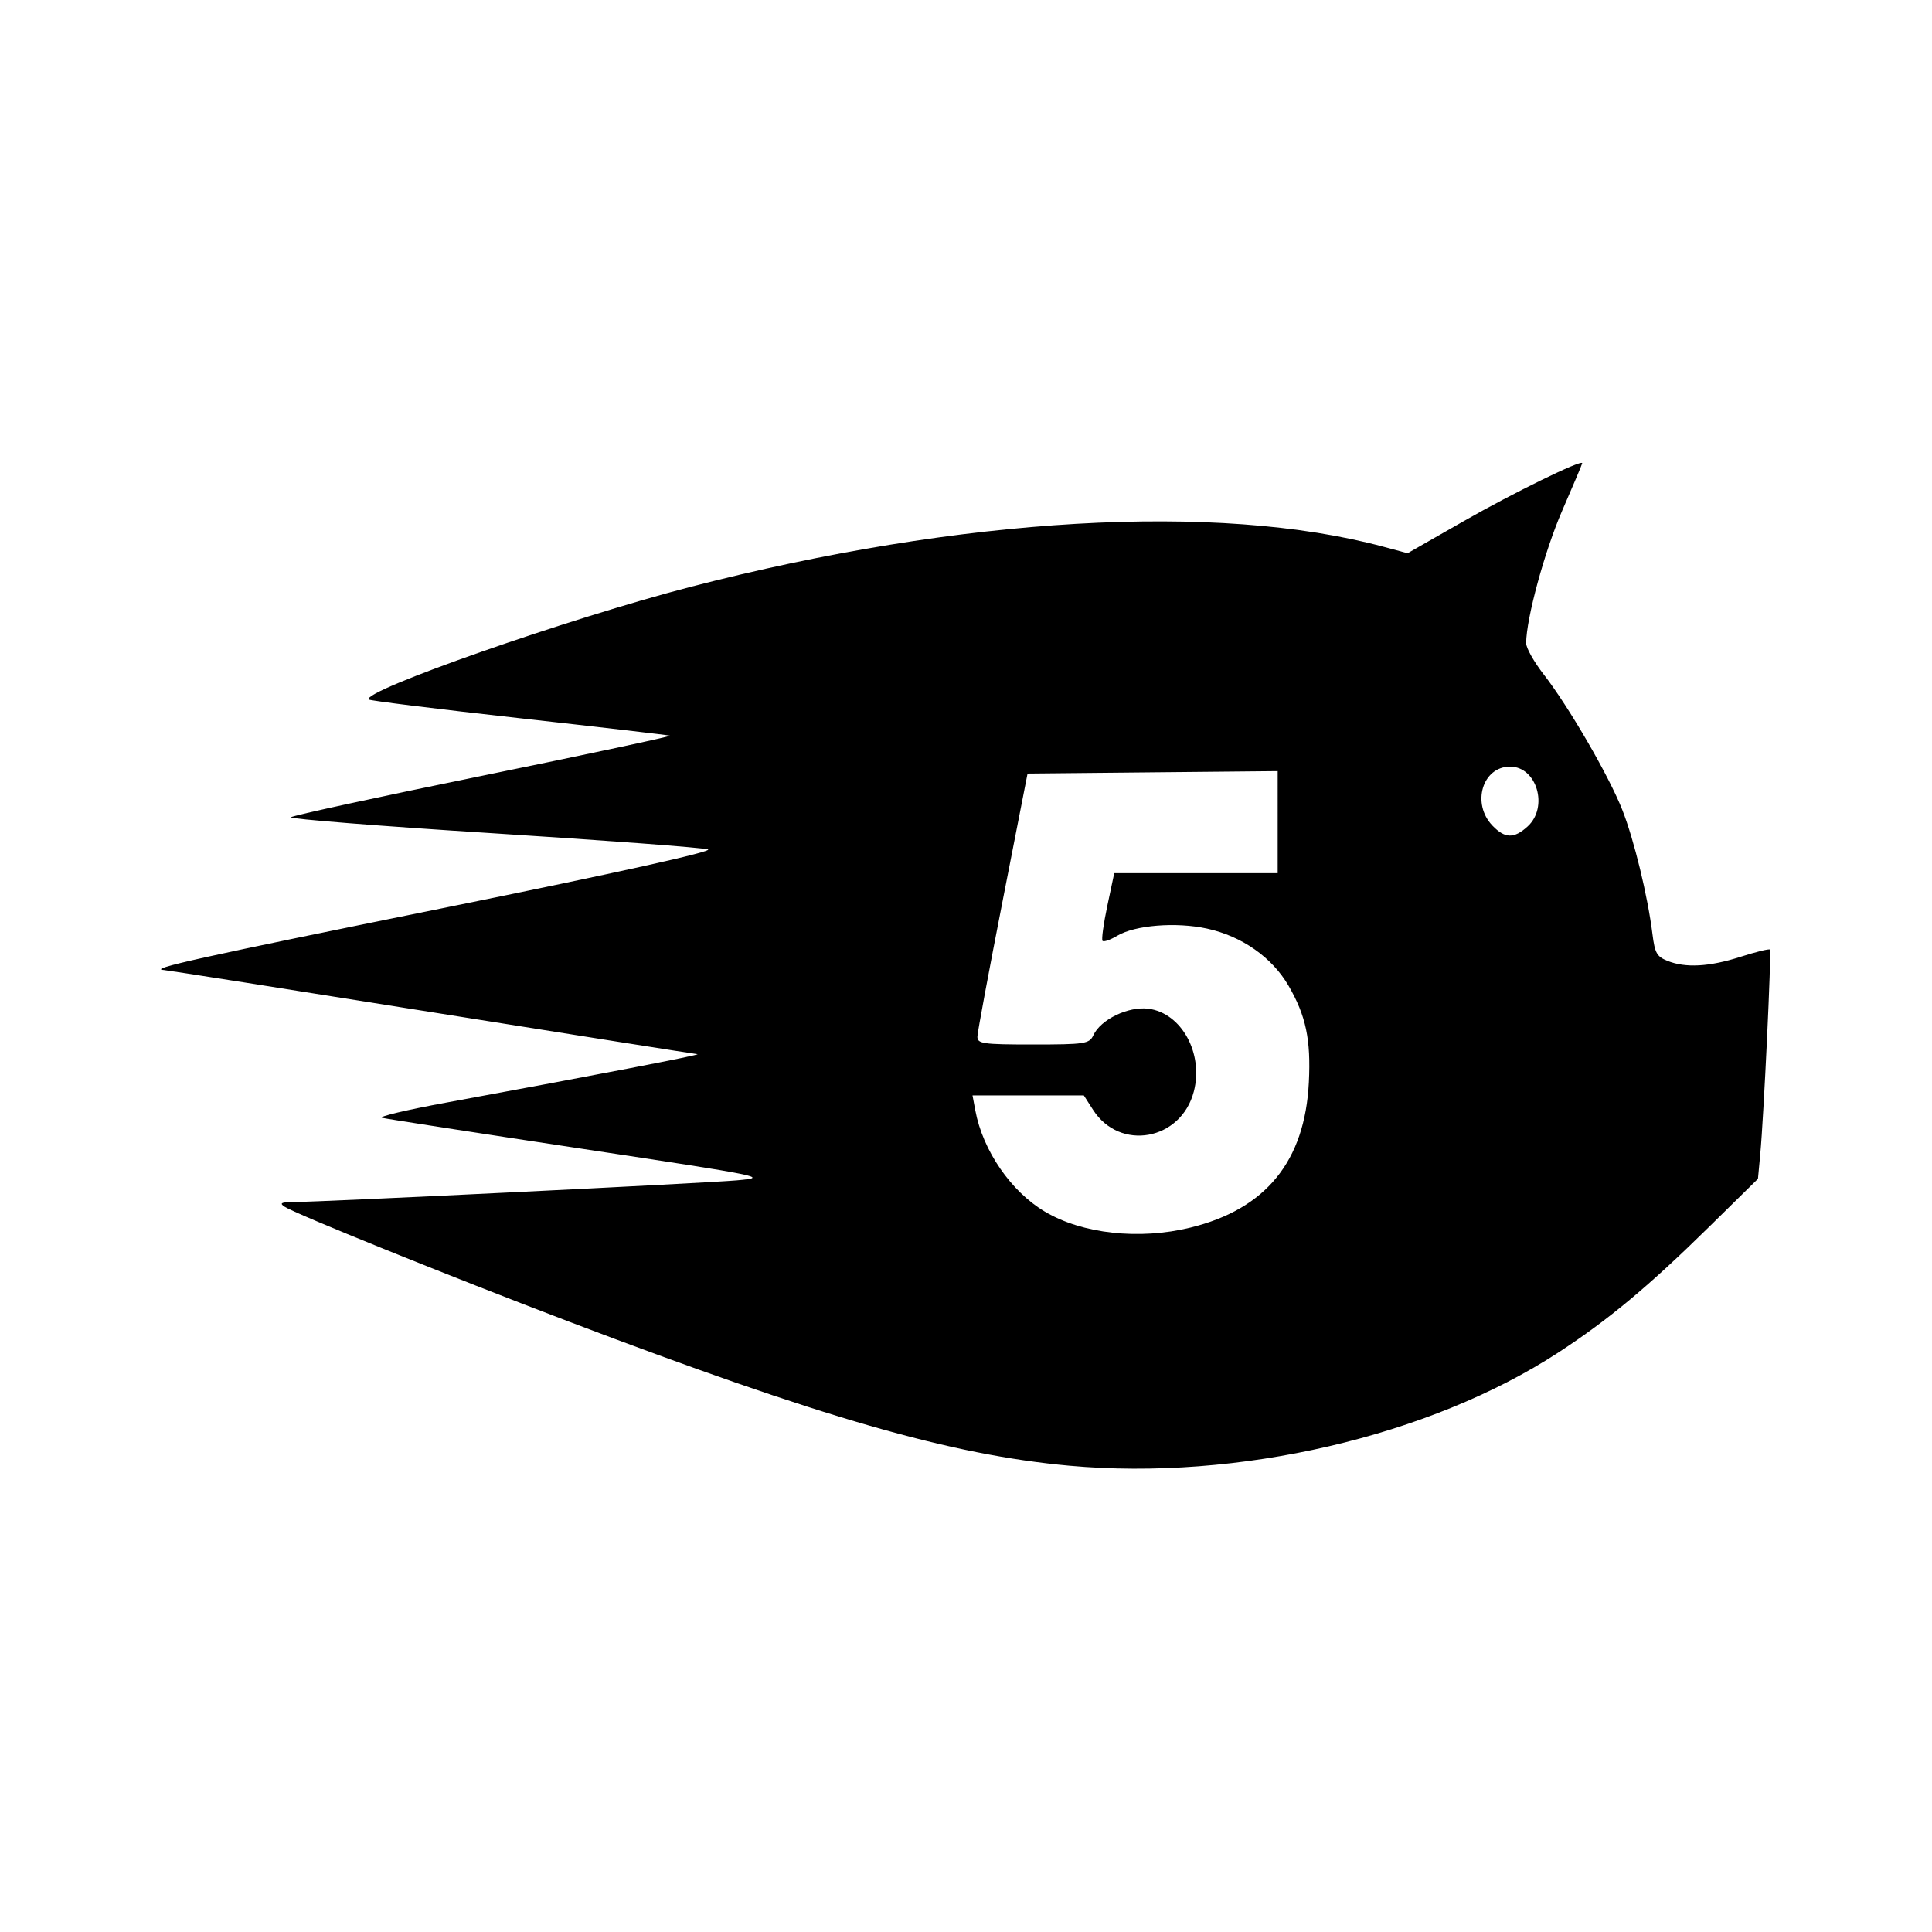 <svg xmlns="http://www.w3.org/2000/svg" viewBox="0 0 192 192"><path d="M106.267 145.661c-11.765-1.069-24.634-4.776-49.777-14.339-11.8-4.488-27.183-10.707-28.227-11.412-.492-.332-.315-.437.75-.445 3.123-.024 41.063-1.88 44.202-2.163 3.284-.295 2.821-.389-15.53-3.162-10.404-1.572-19.274-2.945-19.712-3.053-.438-.107 2.429-.788 6.371-1.512 14.898-2.737 25.468-4.776 24.962-4.815-.288-.022-12.198-1.904-26.465-4.182C28.573 98.3 16.623 96.42 16.286 96.4c-1.672-.1 3.514-1.249 28.188-6.246 16.778-3.399 26.464-5.547 25.885-5.742-.51-.171-10.11-.892-21.334-1.601s-20.274-1.427-20.11-1.594c.163-.168 8.779-2.036 19.146-4.151C58.428 74.95 66.76 73.17 66.578 73.11c-.182-.061-6.951-.847-15.041-1.748s-14.79-1.732-14.889-1.846c-.73-.845 19.945-8.081 31.988-11.197 26.871-6.951 52.366-8.424 68.874-3.98l2.372.639 5.592-3.195c4.909-2.804 11.765-6.155 11.765-5.75 0 .079-.889 2.184-1.975 4.678-1.76 4.039-3.589 10.757-3.597 13.211-.002.469.777 1.855 1.73 3.081 2.495 3.207 6.506 10.12 7.831 13.498 1.173 2.99 2.52 8.542 2.993 12.34.234 1.872.43 2.222 1.482 2.646 1.801.726 4.161.596 7.269-.4 1.525-.489 2.839-.812 2.921-.718.165.191-.611 16.582-.964 20.363l-.226 2.418-4.849 4.768c-6.005 5.905-10.002 9.237-14.954 12.471-12.816 8.369-31.9 12.792-48.633 11.272Zm12.037-23.664c7.504-1.838 11.38-6.597 11.769-14.452.21-4.221-.289-6.598-2.009-9.568-1.64-2.832-4.639-4.937-8.112-5.695-3.079-.671-7.156-.344-8.932.718-.683.408-1.337.633-1.452.5-.116-.133.1-1.702.478-3.486l.687-3.243h16.242V76.633l-12.429.121-12.429.122-2.477 12.656c-1.363 6.961-2.49 13.019-2.505 13.462-.024.73.493.806 5.534.806 5.151 0 5.593-.068 5.987-.919.726-1.569 3.483-2.896 5.477-2.636 3.288.428 5.489 4.441 4.51 8.22-1.264 4.876-7.359 5.983-10.022 1.82l-.911-1.423H96.647l.28 1.496c.745 3.986 3.535 8.045 6.908 10.051 3.724 2.215 9.377 2.835 14.469 1.588Zm33.505-39.862c2.104-1.912.925-5.949-1.738-5.949-2.755 0-3.853 3.683-1.749 5.868 1.239 1.286 2.139 1.307 3.487.081Z"/></svg>